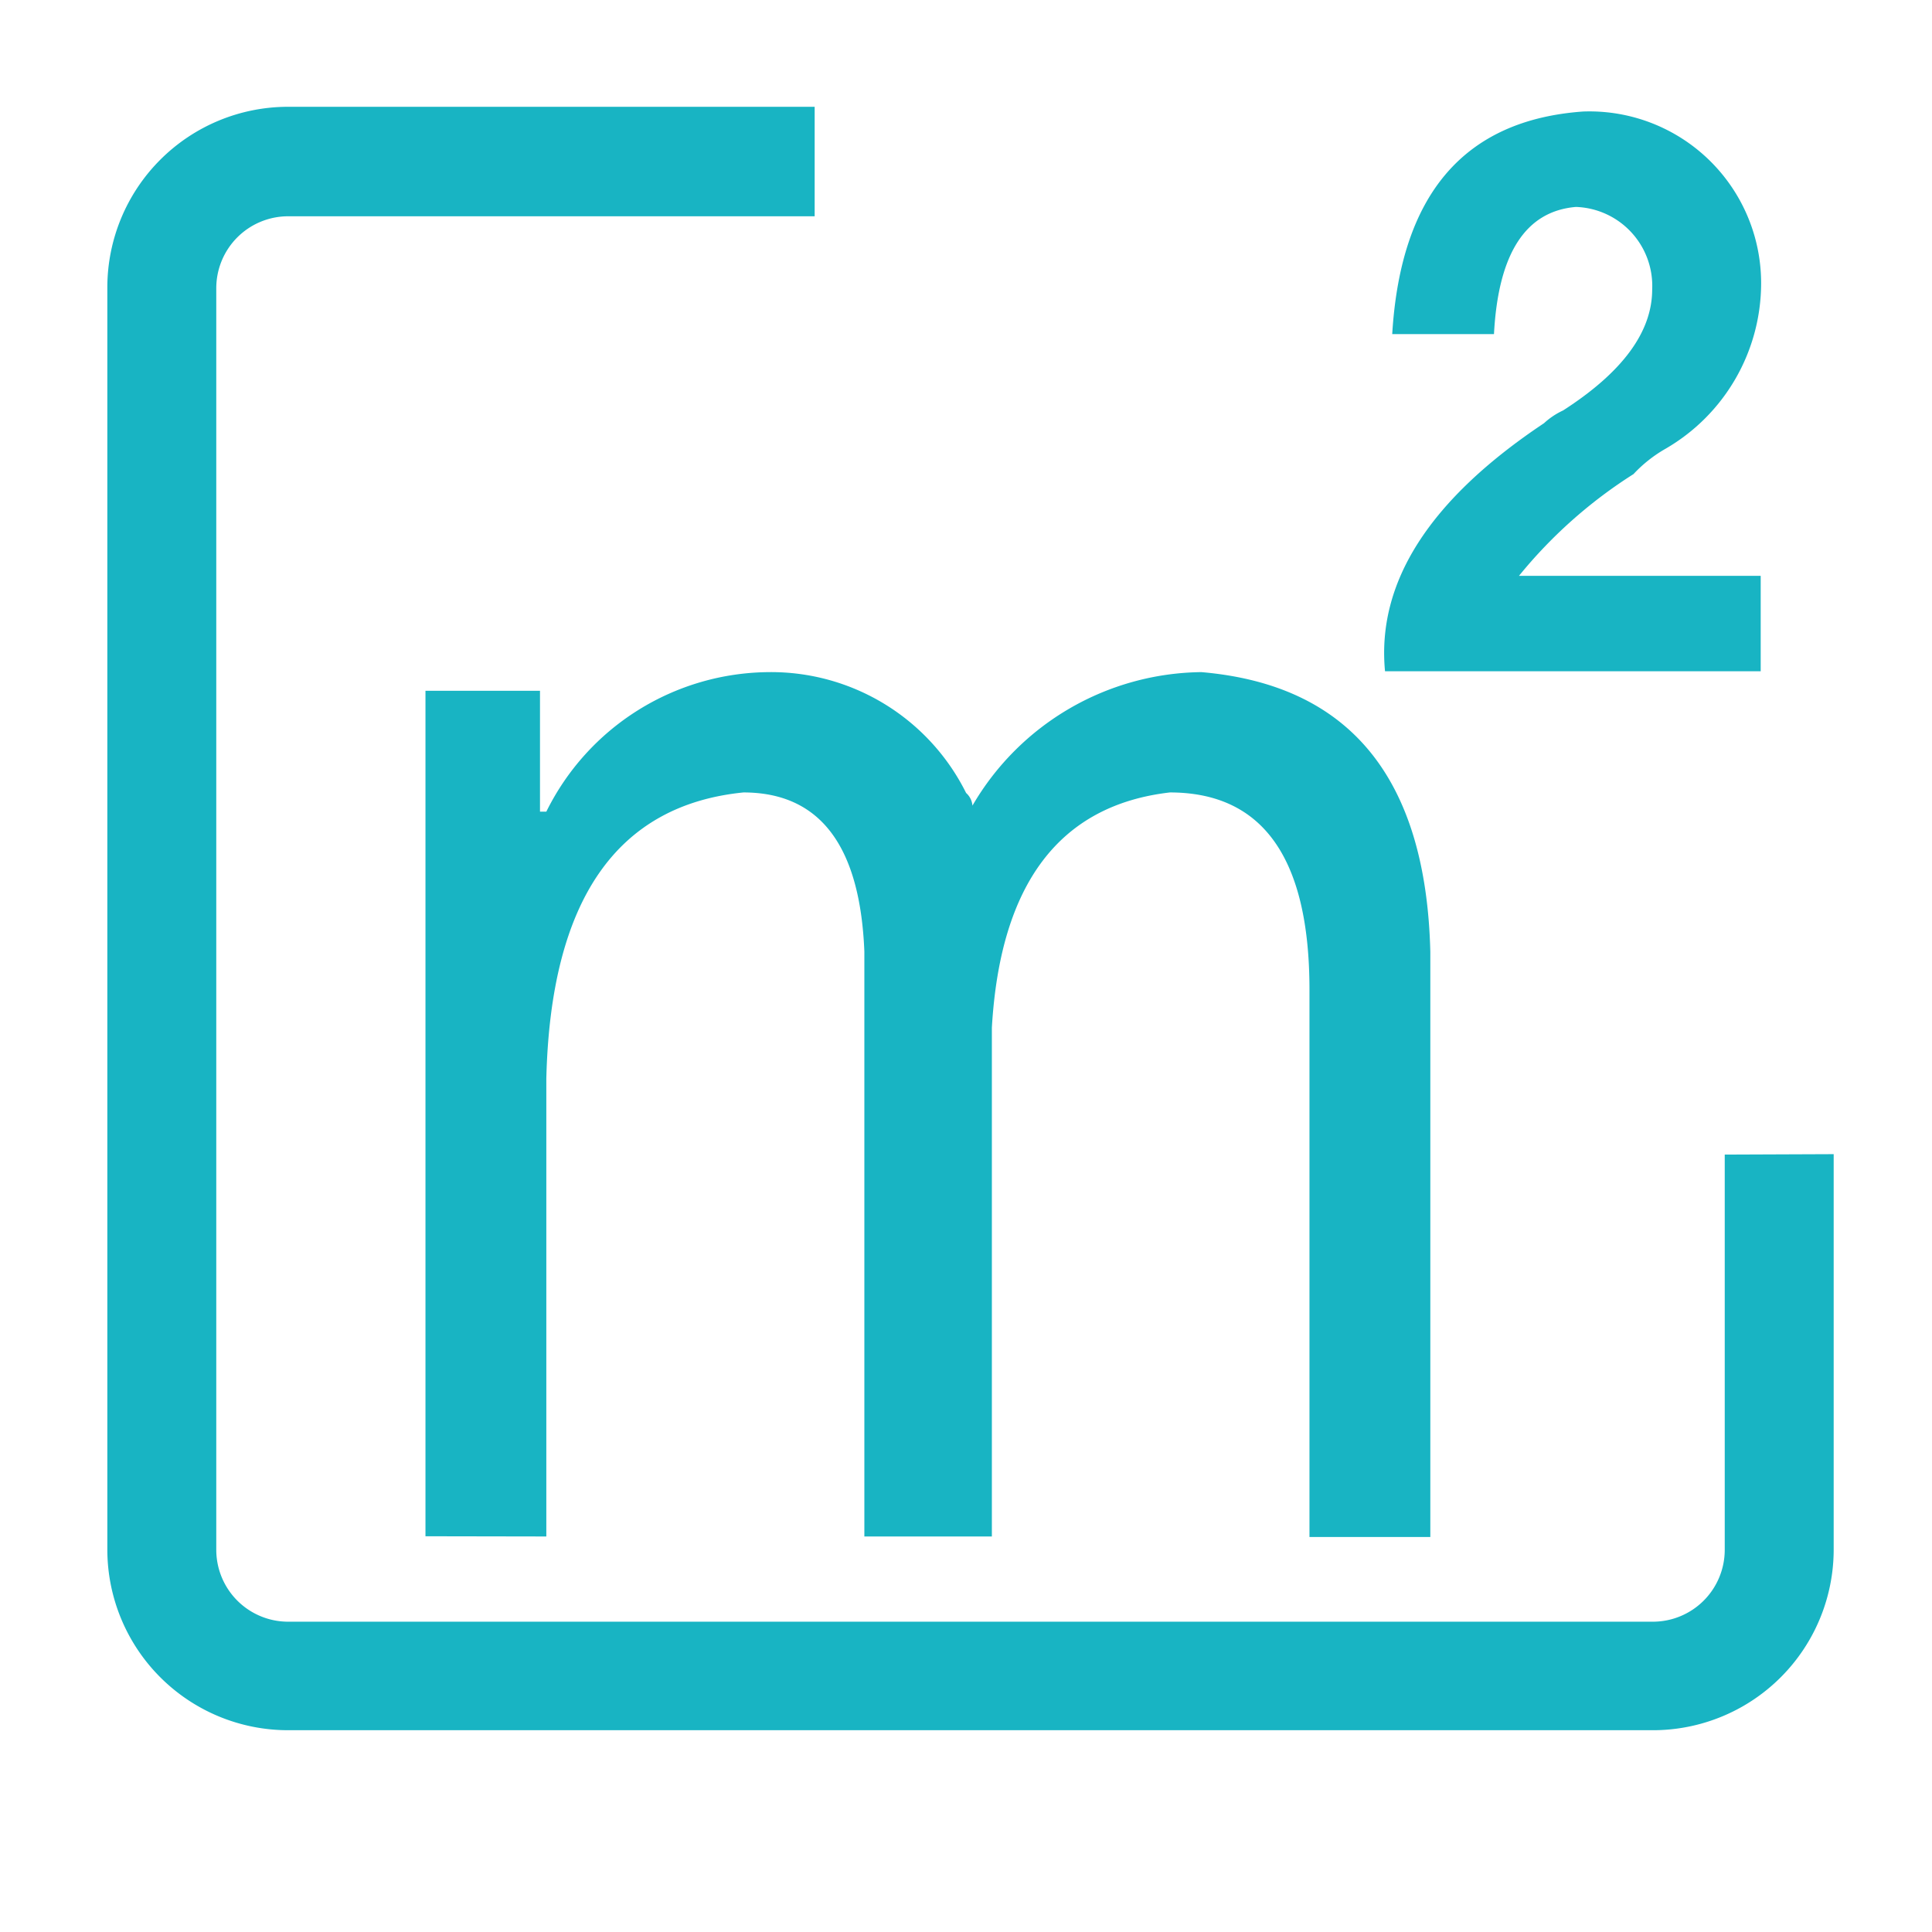 <svg t="1619071591912" class="icon" viewBox="0 0 1024 1024" version="1.1" xmlns="http://www.w3.org/2000/svg" p-id="6193"
  width="200" height="200">
  <path
    d="M225.508 814.251V366.137h60.7v64.057h3.356a132.608 132.608 0 0 1 117.988-73.956 115.428 115.428 0 0 1 104.505 64.057 9.956 9.956 0 0 1 3.356 6.713 142.222 142.222 0 0 1 121.344-70.77q117.988 10.126 121.344 148.309v310.101H694.044v-290.133q0-104.448-73.956-104.505-87.723 10.126-94.379 124.7v269.653H458.126V504.263q-3.413-84.196-64.057-84.252-101.092 10.126-104.505 151.666v242.688z m566.329-637.156h-53.931q6.713-111.218 101.148-117.988a91.022 91.022 0 0 1 94.379 91.022 101.49 101.49 0 0 1-50.574 87.666 72.078 72.078 0 0 0-17.067 13.483 251.62 251.62 0 0 0-60.7 53.931h128.114v50.574h-199.111q-6.77-70.77 84.252-131.47a39.14 39.14 0 0 1 10.126-6.77q47.161-30.322 47.218-64.057a41.87 41.87 0 0 0-40.448-43.804q-40.05 3.413-43.406 67.47z"
    fill="#18b4c3" p-id="6194"></path>
  <path
    d="M914.148 611.954v209.522a38.116 38.116 0 0 1-38.059 38.059H152.69a38.116 38.116 0 0 1-38.059-38.059V152.69a38.116 38.116 0 0 1 38.059-38.059H431.787V56.604H152.69A95.801 95.801 0 0 0 56.889 152.405v668.843a95.801 95.801 0 0 0 95.801 95.801H876.089a95.801 95.801 0 0 0 95.801-95.801v-209.522z"
    fill="#18b4c3" p-id="6195"></path>
</svg>